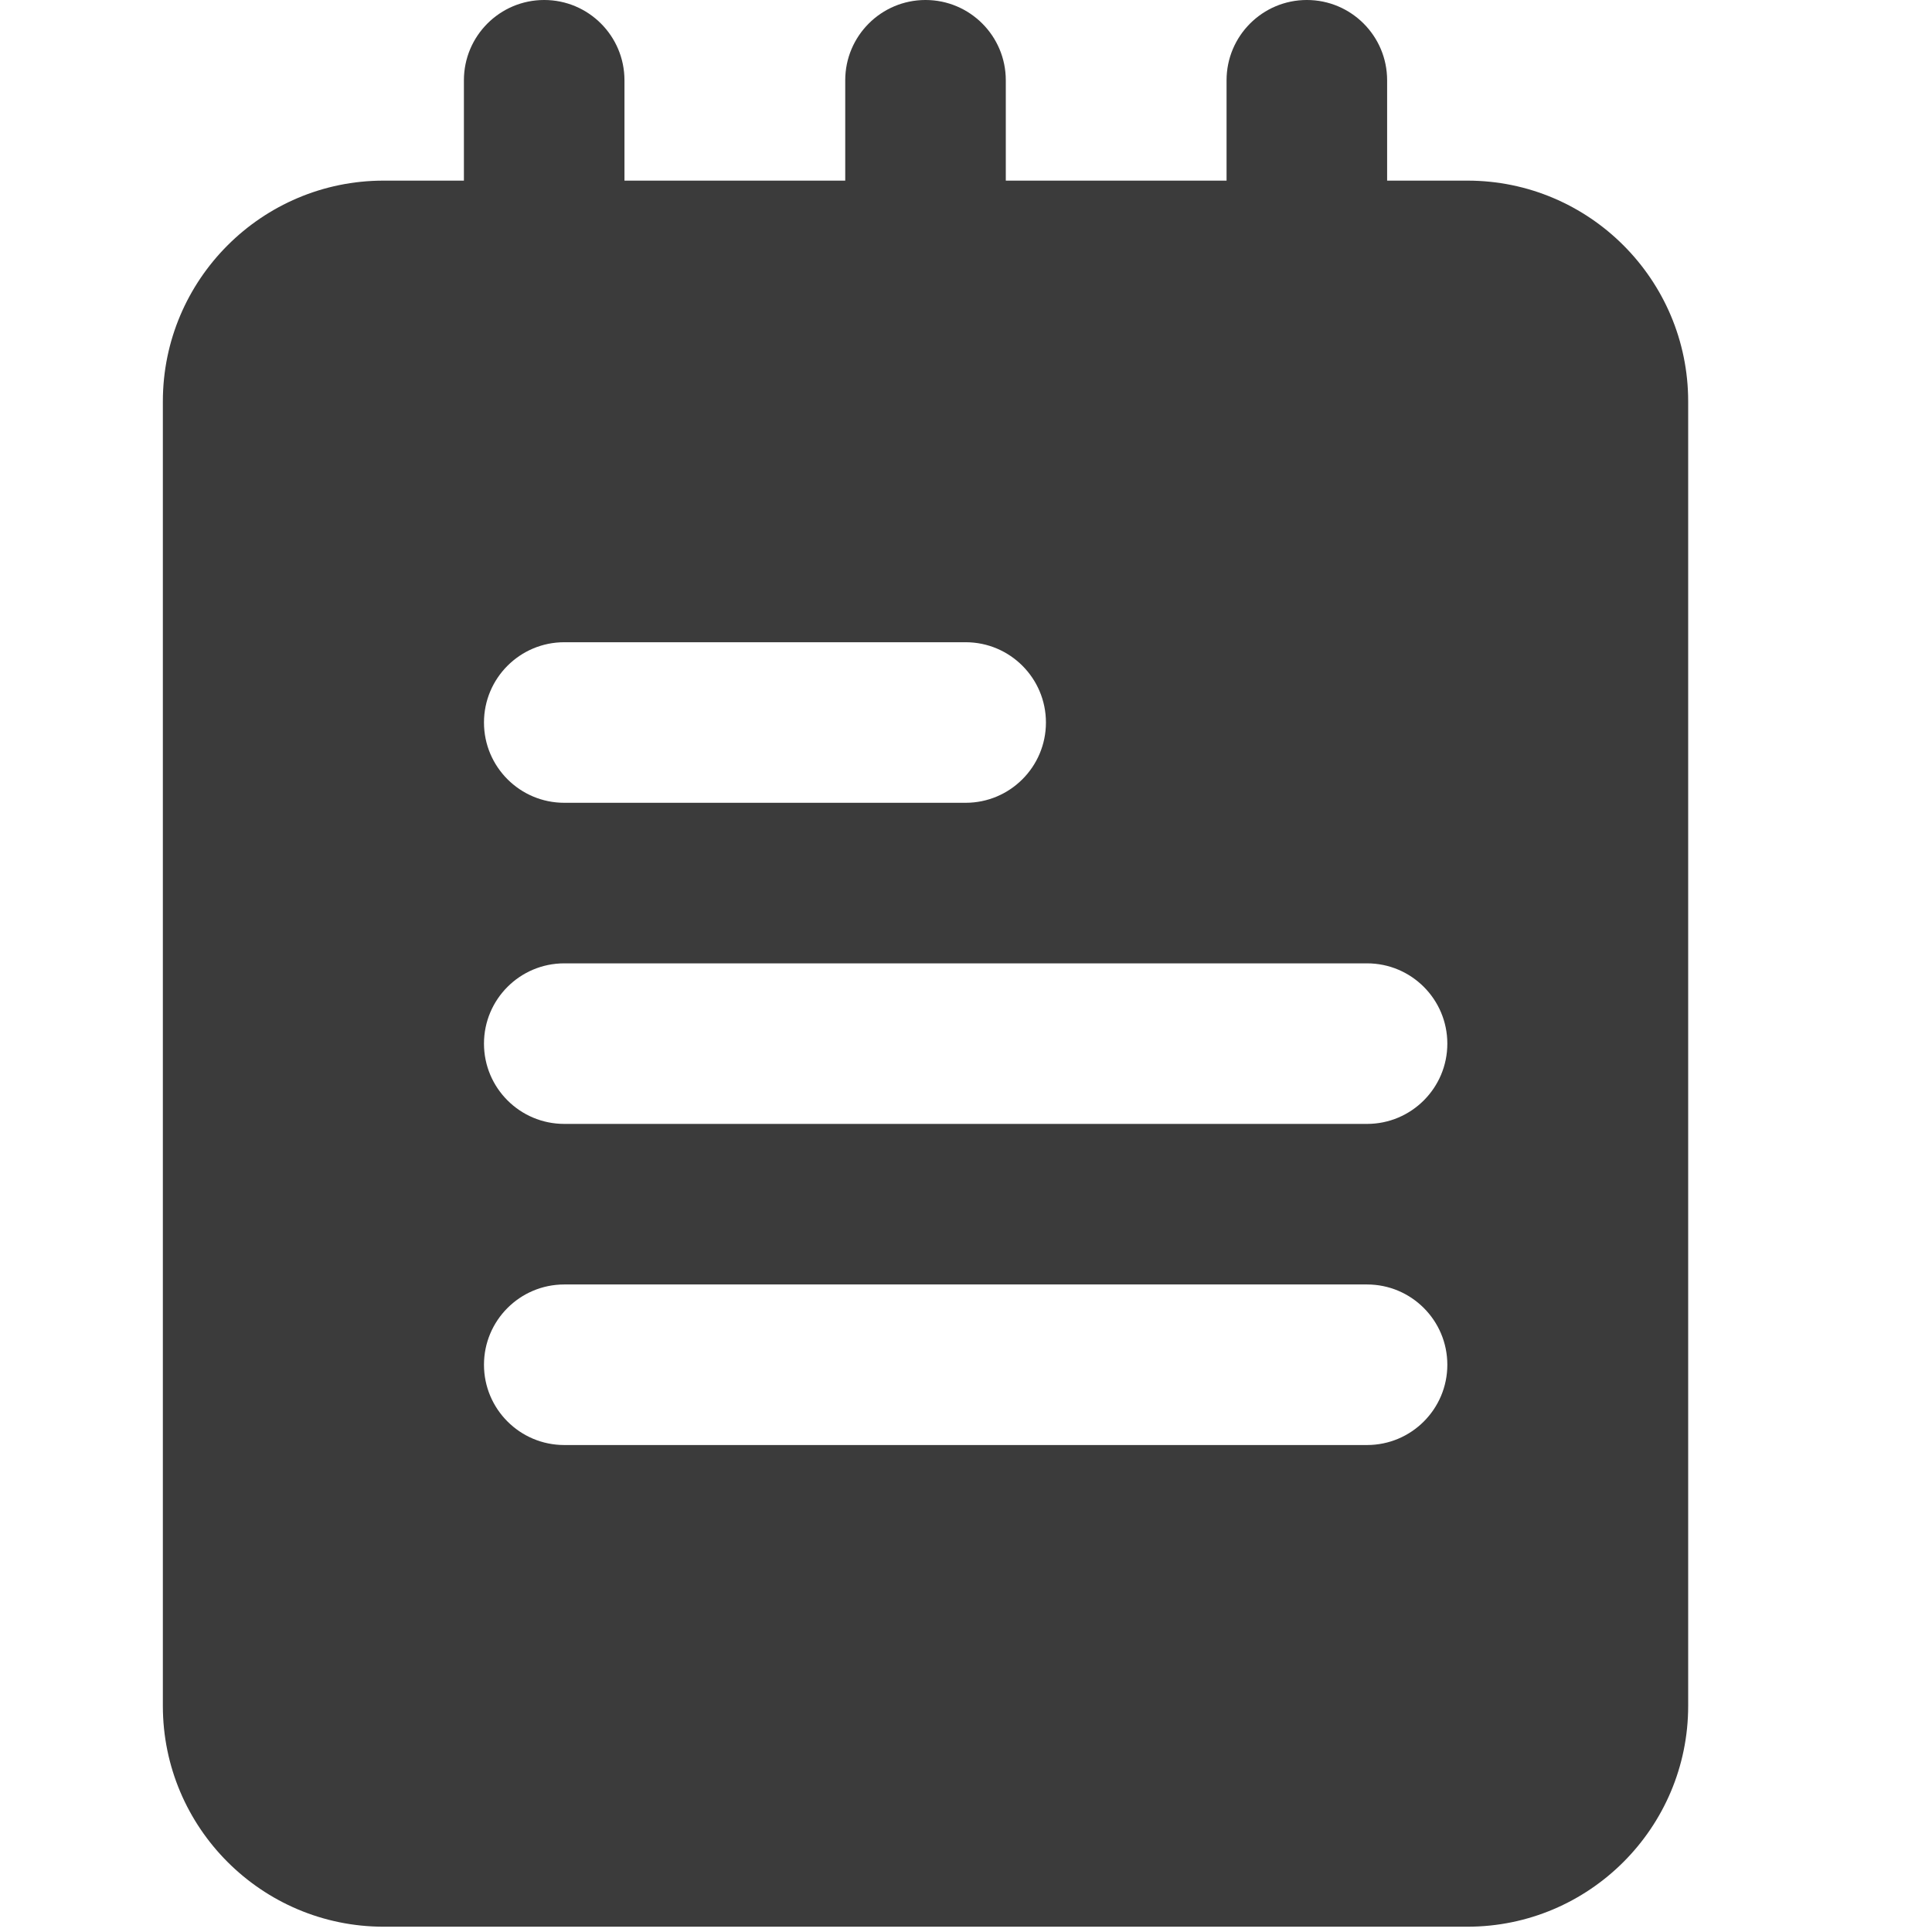 <svg width="336" height="336" viewBox="0 0 336 336" fill="none" xmlns="http://www.w3.org/2000/svg">
<g clip-path="url(#clip0)">
<path d="M94.641 76.788C86.934 76.788 80.679 70.533 80.679 62.827V13.961C80.679 6.254 86.934 -0.001 94.641 -0.001C102.348 -0.001 108.603 6.254 108.603 13.961V62.827C108.603 70.533 102.348 76.788 94.641 76.788Z" fill="#3B3B3B"/>
<path d="M160.959 76.788C153.252 76.788 146.997 70.533 146.997 62.827V13.961C146.997 6.254 153.252 -0.001 160.959 -0.001C168.666 -0.001 174.921 6.254 174.921 13.961V62.827C174.921 70.533 168.666 76.788 160.959 76.788Z" fill="#3B3B3B"/>
<path d="M227.277 76.788C219.57 76.788 213.315 70.533 213.315 62.827V13.961C213.315 6.254 219.57 -0.001 227.277 -0.001C234.984 -0.001 241.239 6.254 241.239 13.961V62.827C241.239 70.533 234.984 76.788 227.277 76.788Z" fill="#3B3B3B"/>
<path d="M255.2 31.413H66.718C45.538 31.413 28.323 48.627 28.323 69.807V296.684C28.323 317.864 45.538 335.079 66.718 335.079H255.2C276.38 335.079 293.595 317.864 293.595 296.684V69.807C293.595 48.627 276.38 31.413 255.2 31.413ZM98.132 111.692H167.94C175.647 111.692 181.902 117.947 181.902 125.654C181.902 133.361 175.647 139.616 167.94 139.616H98.132C90.425 139.616 84.17 133.361 84.17 125.654C84.17 117.947 90.425 111.692 98.132 111.692ZM237.748 251.309H98.132C90.425 251.309 84.17 245.054 84.17 237.347C84.17 229.641 90.425 223.386 98.132 223.386H237.748C245.455 223.386 251.71 229.641 251.71 237.347C251.71 245.054 245.455 251.309 237.748 251.309ZM237.748 195.462H98.132C90.425 195.462 84.17 189.208 84.17 181.501C84.17 173.794 90.425 167.539 98.132 167.539H237.748C245.455 167.539 251.71 173.794 251.71 181.501C251.71 189.208 245.455 195.462 237.748 195.462Z" fill="#3B3B3B"/>
</g>
<defs>
<clipPath id="clip0">
<rect width="335.08" height="335.08" fill="white" transform="translate(0.4 -0.001)"/>
</clipPath>
</defs>
</svg>

